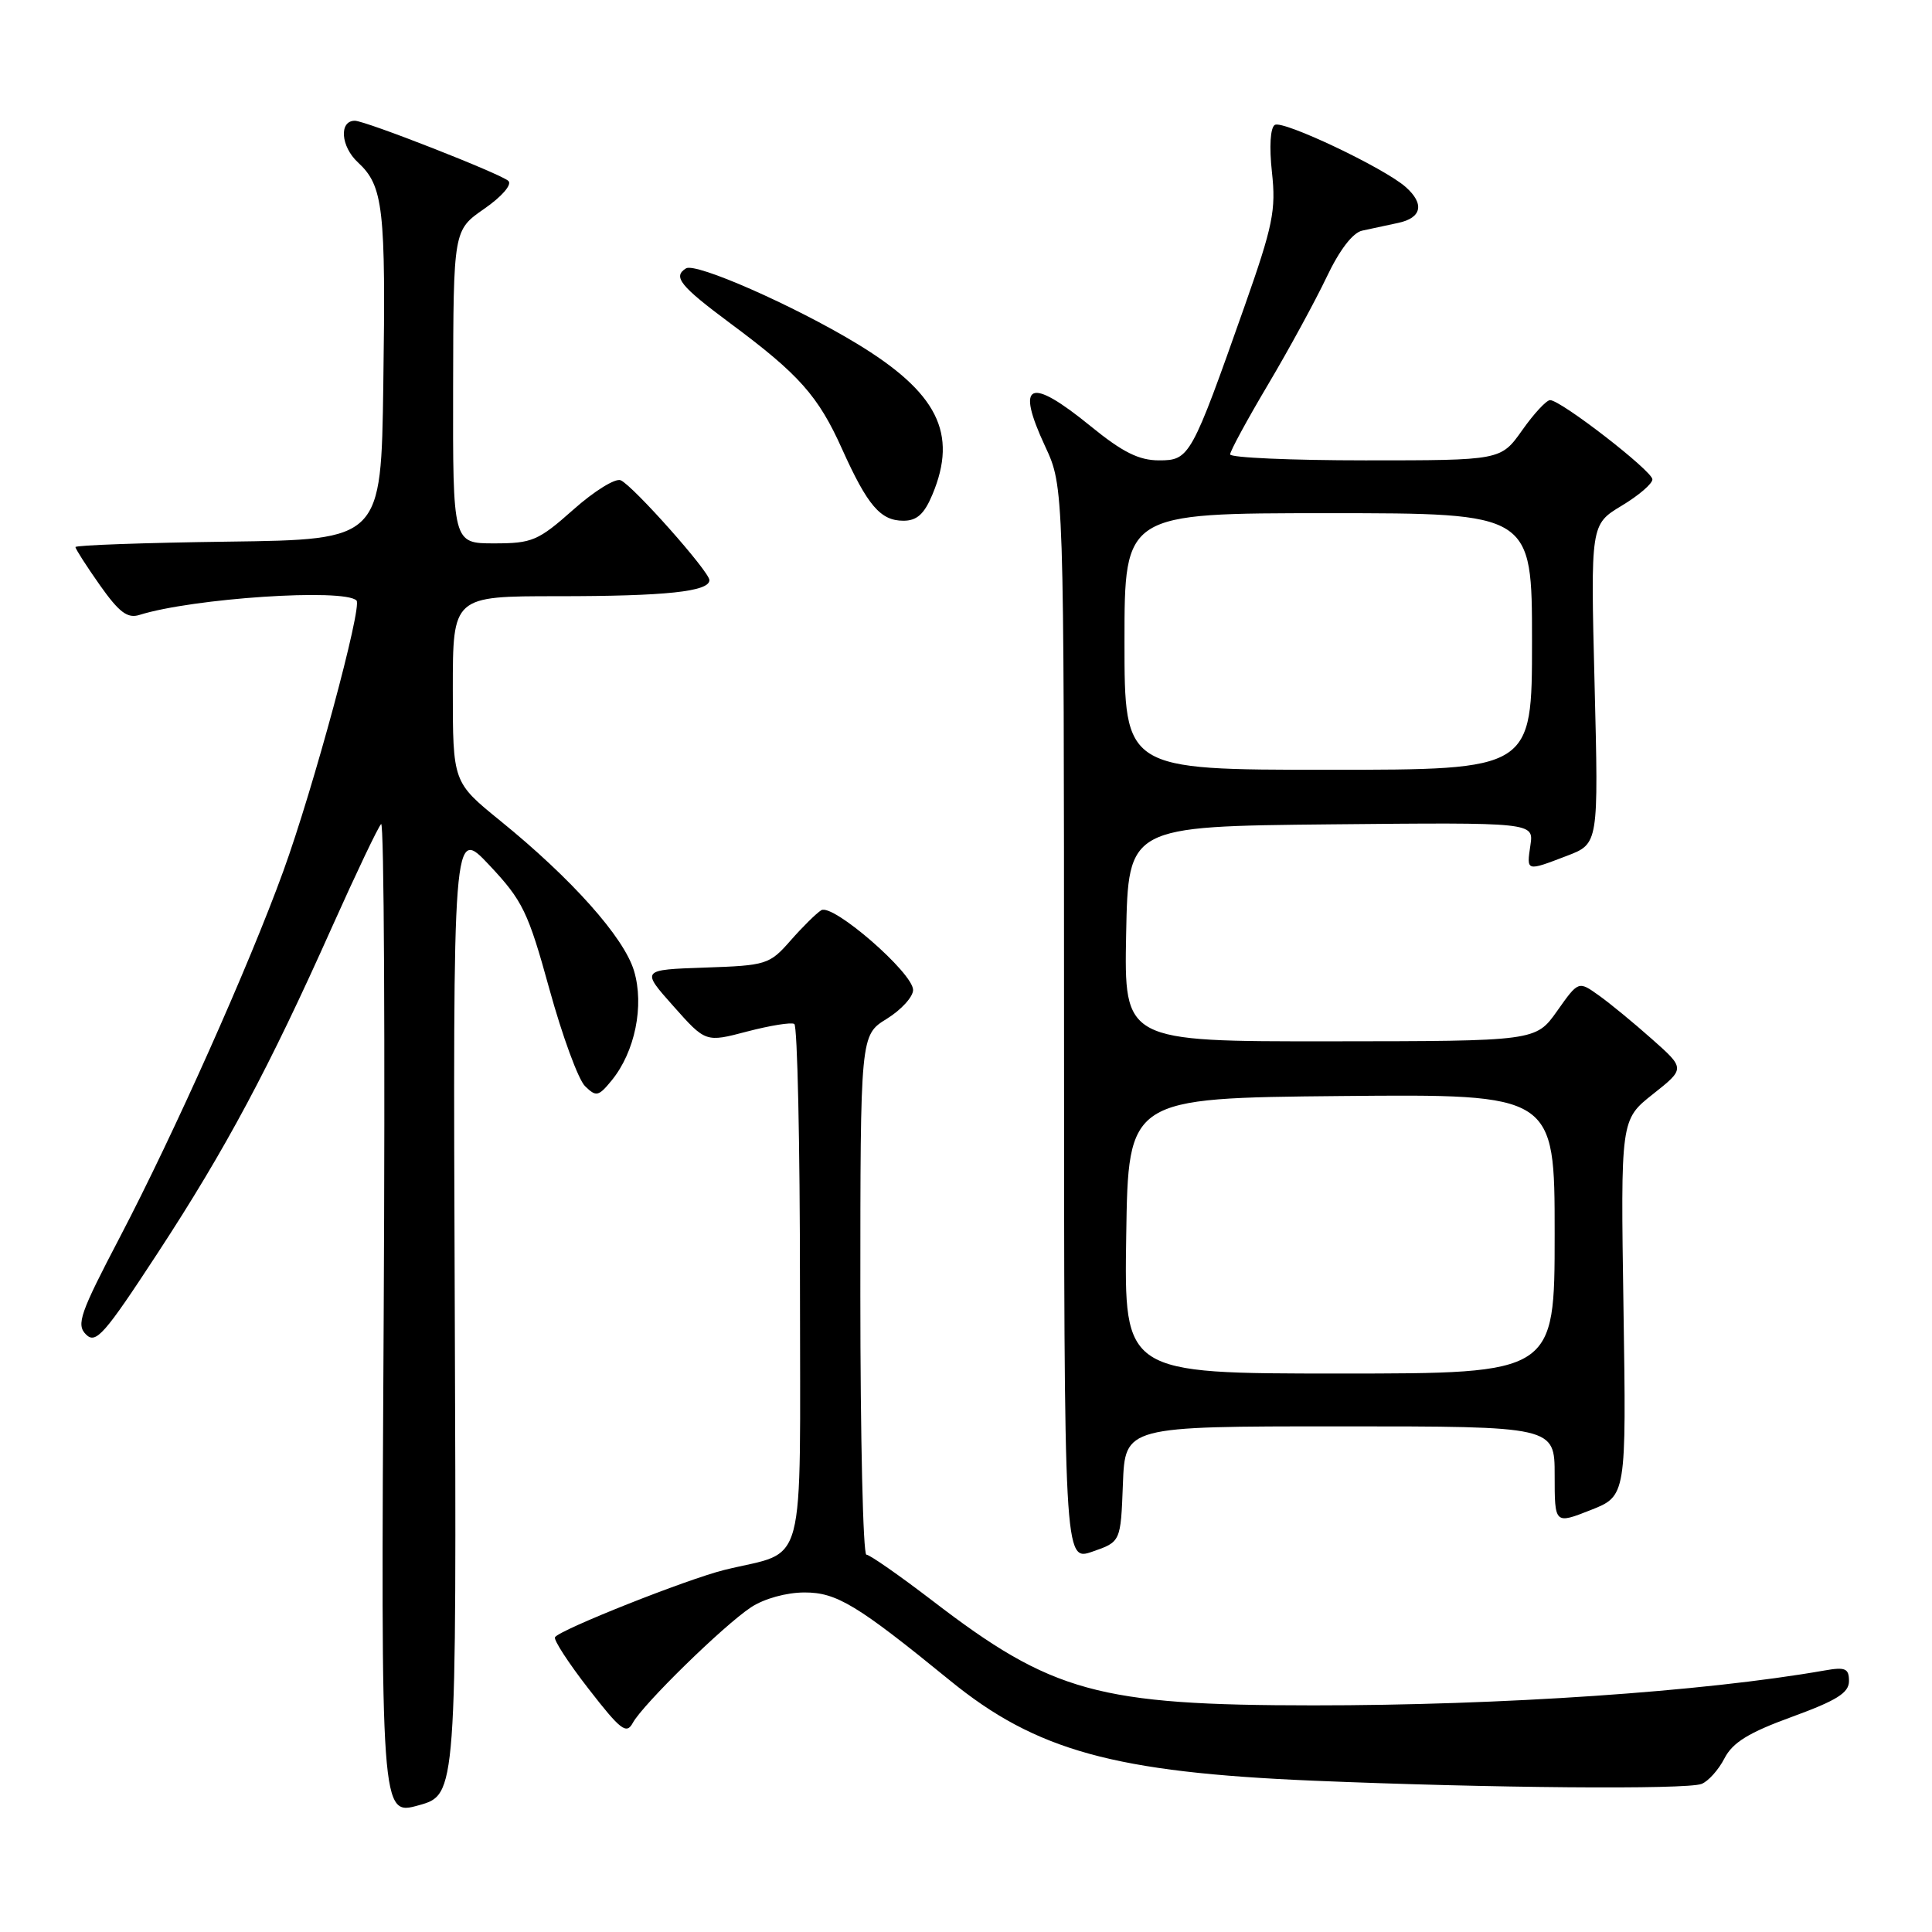 <?xml version="1.0" encoding="UTF-8" standalone="no"?>
<!DOCTYPE svg PUBLIC "-//W3C//DTD SVG 1.1//EN" "http://www.w3.org/Graphics/SVG/1.1/DTD/svg11.dtd" >
<svg xmlns="http://www.w3.org/2000/svg" xmlns:xlink="http://www.w3.org/1999/xlink" version="1.1" viewBox="0 0 256 256">
 <g >
 <path fill="currentColor"
d=" M 60.26 173.66 C 60.01 109.50 60.01 109.50 64.85 114.65 C 69.26 119.35 69.97 120.80 72.80 131.07 C 74.51 137.27 76.63 143.05 77.52 143.92 C 78.99 145.36 79.30 145.30 81.05 143.16 C 84.14 139.38 85.39 133.25 84.01 128.64 C 82.68 124.20 75.77 116.45 66.28 108.75 C 60.00 103.65 60.00 103.65 60.00 91.33 C 60.00 79.00 60.00 79.00 73.88 79.00 C 88.23 79.00 94.00 78.39 94.00 76.87 C 94.00 75.75 83.93 64.40 82.25 63.64 C 81.56 63.32 78.73 65.07 75.97 67.53 C 71.31 71.66 70.52 72.00 65.47 72.00 C 60.00 72.00 60.00 72.00 60.04 51.25 C 60.08 30.50 60.08 30.50 64.16 27.67 C 66.47 26.07 67.87 24.47 67.37 23.98 C 66.46 23.07 48.42 16.00 47.02 16.00 C 44.90 16.00 45.15 19.41 47.42 21.51 C 50.80 24.64 51.13 27.54 50.79 51.00 C 50.50 71.50 50.50 71.50 30.25 71.77 C 19.11 71.92 10.00 72.24 10.00 72.49 C 10.00 72.74 11.45 75.00 13.23 77.53 C 15.79 81.15 16.89 81.98 18.48 81.48 C 25.53 79.27 45.60 77.93 47.24 79.57 C 48.03 80.37 41.52 104.48 37.54 115.43 C 32.99 127.97 23.03 150.27 15.89 163.92 C 10.61 174.01 10.08 175.51 11.39 176.82 C 12.70 178.13 13.81 176.87 20.89 166.04 C 29.93 152.22 35.63 141.56 44.02 122.78 C 47.20 115.68 50.11 109.57 50.50 109.19 C 50.89 108.81 51.04 138.22 50.84 174.55 C 50.46 240.61 50.46 240.61 55.48 239.21 C 60.50 237.81 60.50 237.81 60.26 173.66 Z  M 225.46 236.38 C 226.35 236.04 227.72 234.51 228.50 232.99 C 229.59 230.88 231.72 229.57 237.47 227.48 C 243.38 225.32 245.00 224.31 245.00 222.75 C 245.00 221.07 244.51 220.86 241.75 221.35 C 225.71 224.16 198.97 225.98 174.00 225.97 C 145.52 225.96 139.41 224.28 123.55 212.10 C 119.17 208.75 115.23 206.00 114.80 206.00 C 114.36 206.00 114.00 190.51 114.00 171.58 C 114.00 137.16 114.00 137.16 117.50 135.00 C 119.42 133.81 120.99 132.09 120.99 131.17 C 120.97 128.90 110.34 119.67 108.82 120.61 C 108.17 121.01 106.34 122.82 104.75 124.63 C 101.96 127.81 101.56 127.93 93.40 128.21 C 84.94 128.50 84.94 128.50 89.22 133.31 C 93.50 138.13 93.50 138.13 99.00 136.68 C 102.03 135.89 104.84 135.43 105.25 135.68 C 105.66 135.92 106.00 151.56 106.00 170.44 C 106.00 209.16 107.03 205.30 96.00 208.02 C 91.05 209.24 74.15 215.95 73.54 216.94 C 73.33 217.28 75.34 220.38 78.02 223.82 C 82.24 229.26 83.01 229.85 83.85 228.29 C 85.18 225.84 95.87 215.38 99.52 212.97 C 101.25 211.83 104.21 211.01 106.60 211.01 C 110.85 211.00 113.58 212.65 125.87 222.67 C 137.28 231.98 147.67 234.84 174.00 235.95 C 197.41 236.93 223.46 237.15 225.46 236.38 Z  M 148.79 196.65 C 149.08 189.00 149.08 189.00 177.54 189.00 C 206.00 189.00 206.00 189.00 206.00 195.48 C 206.00 201.97 206.00 201.97 210.75 200.10 C 215.50 198.23 215.50 198.23 215.12 173.30 C 214.74 148.37 214.74 148.37 219.02 144.98 C 223.30 141.59 223.30 141.59 218.90 137.69 C 216.48 135.54 213.30 132.92 211.83 131.88 C 209.15 129.97 209.15 129.97 206.33 133.96 C 203.50 137.96 203.50 137.96 176.22 137.98 C 148.95 138.00 148.95 138.00 149.22 123.75 C 149.50 109.50 149.50 109.50 176.37 109.23 C 203.23 108.97 203.23 108.97 202.79 111.98 C 202.27 115.50 202.19 115.48 207.63 113.40 C 211.82 111.80 211.82 111.80 211.29 90.65 C 210.76 69.50 210.76 69.50 214.88 67.01 C 217.15 65.65 218.98 64.07 218.95 63.51 C 218.90 62.37 206.78 52.99 205.39 53.02 C 204.90 53.03 203.23 54.83 201.69 57.02 C 198.87 61.00 198.87 61.00 180.94 61.00 C 171.07 61.00 163.00 60.64 163.00 60.21 C 163.00 59.77 165.26 55.61 168.02 50.96 C 170.78 46.31 174.26 39.91 175.77 36.75 C 177.48 33.14 179.24 30.83 180.50 30.56 C 181.60 30.32 183.74 29.86 185.25 29.54 C 188.40 28.88 188.79 27.01 186.25 24.77 C 183.37 22.23 169.99 15.89 168.92 16.55 C 168.32 16.92 168.17 19.44 168.54 22.83 C 169.09 27.83 168.67 29.91 164.94 40.50 C 157.85 60.60 157.63 61.00 153.57 61.00 C 150.92 61.00 148.75 59.92 144.55 56.50 C 136.37 49.83 134.53 50.64 138.49 59.15 C 140.98 64.50 140.98 64.50 140.99 135.70 C 141.00 206.90 141.00 206.90 144.75 205.60 C 148.50 204.30 148.50 204.30 148.79 196.65 Z  M 123.55 65.53 C 126.95 57.41 124.22 51.99 113.45 45.48 C 105.18 40.48 92.19 34.76 90.90 35.56 C 89.12 36.66 90.11 37.89 96.75 42.83 C 105.89 49.61 108.42 52.46 111.58 59.50 C 114.96 67.00 116.67 69.00 119.71 69.00 C 121.49 69.00 122.47 68.12 123.55 65.53 Z  M 149.23 163.75 C 149.50 145.50 149.50 145.50 177.75 145.23 C 206.00 144.97 206.00 144.97 206.00 163.48 C 206.00 182.00 206.00 182.00 177.48 182.00 C 148.95 182.00 148.95 182.00 149.23 163.75 Z  M 149.00 85.00 C 149.00 68.00 149.00 68.00 176.00 68.00 C 203.00 68.00 203.00 68.00 203.00 85.00 C 203.00 102.00 203.00 102.00 176.00 102.00 C 149.00 102.00 149.00 102.00 149.00 85.00 Z "/>
</g>
</svg>
